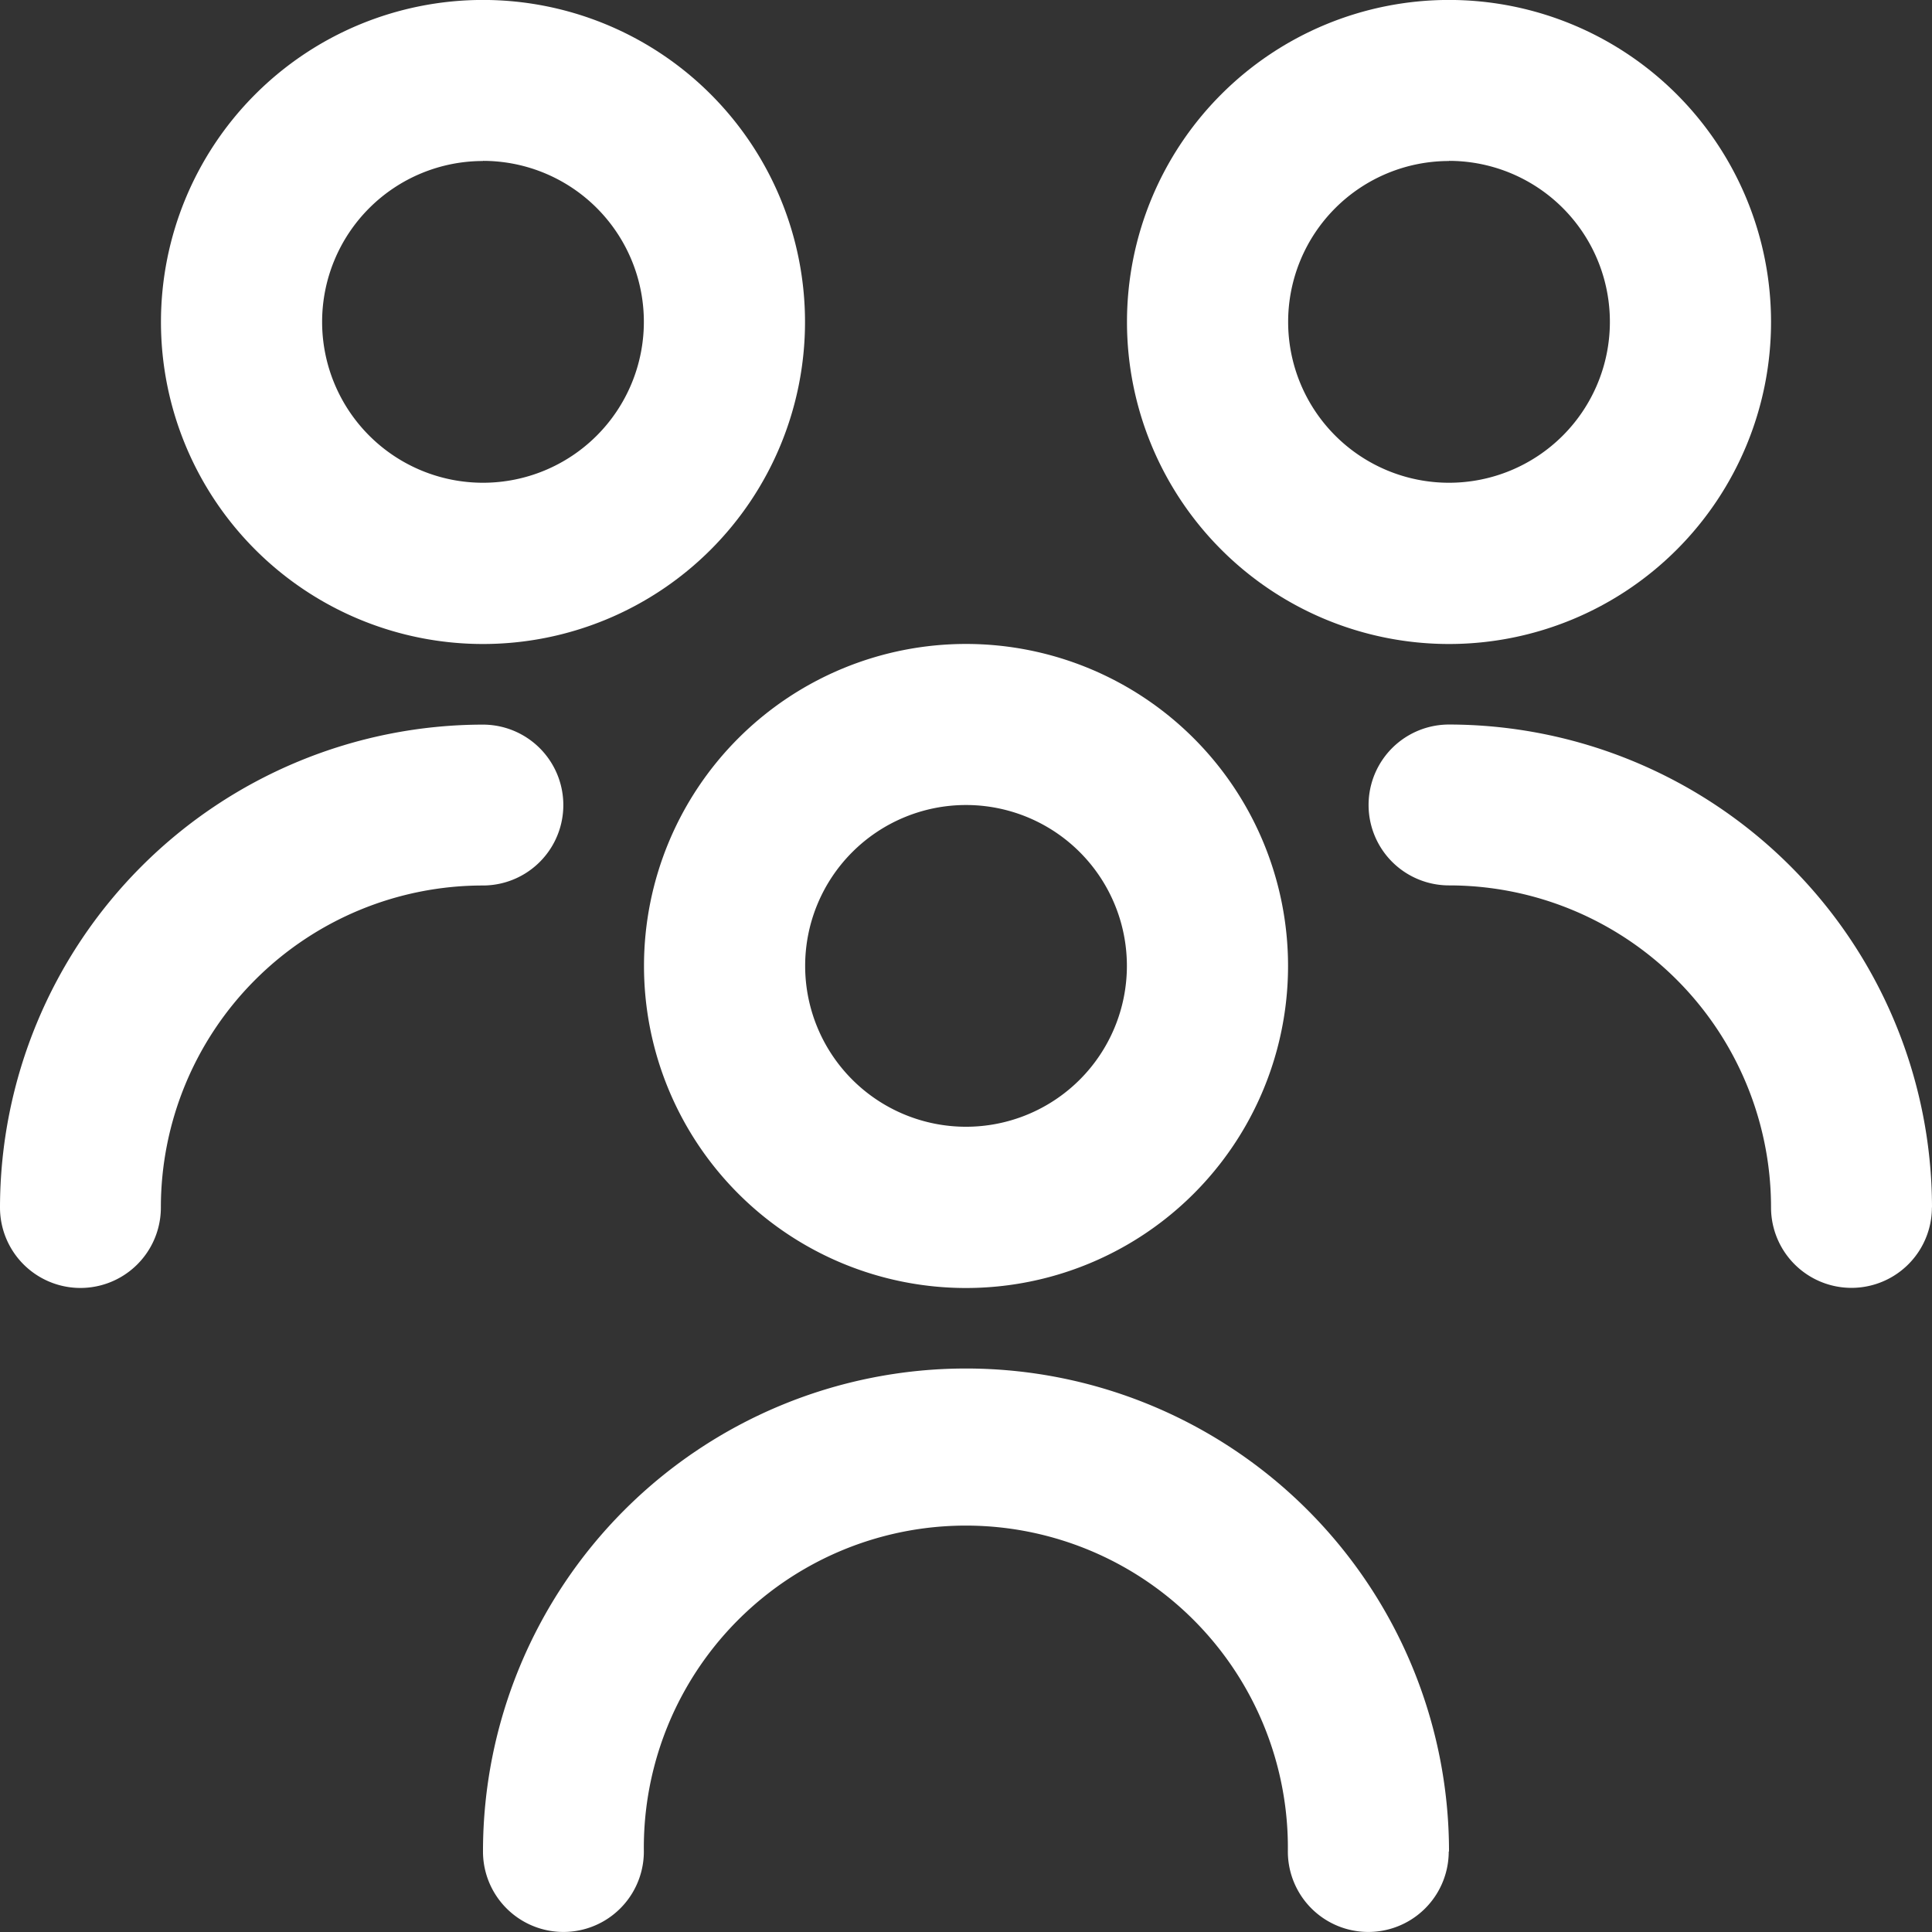 <svg xmlns="http://www.w3.org/2000/svg" xmlns:xlink="http://www.w3.org/1999/xlink" width="40.833" height="40.833" viewBox="0 0 40.833 40.833">
  <rect x="0" y="0" width="40.833" height="40.833" fill="#333333" stroke="none"/>
  <defs>
    <clipPath id="clip-path">
      <rect id="Rectangle_61" data-name="Rectangle 61" width="40.833" height="40.833" transform="translate(15.167 15.167)" fill="#fff"/>
    </clipPath>
  </defs>
  <g id="Mask_Group_29" data-name="Mask Group 29" transform="translate(-15.167 -15.167)" clip-path="url(#clip-path)">
    <path id="users-alt" d="M20.417,27.222a6.806,6.806,0,1,1,6.806-6.806A6.806,6.806,0,0,1,20.417,27.222Zm0-10.208a3.4,3.4,0,1,0,3.4,3.4A3.4,3.4,0,0,0,20.417,17.014ZM30.625,39.132a10.208,10.208,0,0,0-20.417,0,1.7,1.7,0,1,0,3.4,0,6.806,6.806,0,1,1,13.611,0,1.7,1.7,0,1,0,3.4,0Zm0-25.521a6.806,6.806,0,1,1,6.806-6.806A6.806,6.806,0,0,1,30.625,13.611Zm0-10.208a3.4,3.4,0,1,0,3.4,3.4A3.4,3.4,0,0,0,30.625,3.4ZM40.833,25.521A10.219,10.219,0,0,0,30.625,15.313a1.7,1.7,0,1,0,0,3.4,6.806,6.806,0,0,1,6.806,6.806,1.7,1.7,0,1,0,3.4,0ZM10.208,13.611a6.806,6.806,0,1,1,6.806-6.806A6.806,6.806,0,0,1,10.208,13.611Zm0-10.208a3.4,3.4,0,1,0,3.4,3.4A3.4,3.4,0,0,0,10.208,3.4ZM3.4,25.521a6.806,6.806,0,0,1,6.806-6.806,1.7,1.7,0,0,0,0-3.4A10.219,10.219,0,0,0,0,25.521a1.7,1.7,0,0,0,3.4,0Z" transform="translate(15.167 15.167)" fill="#fff"/>
  </g>
</svg>
